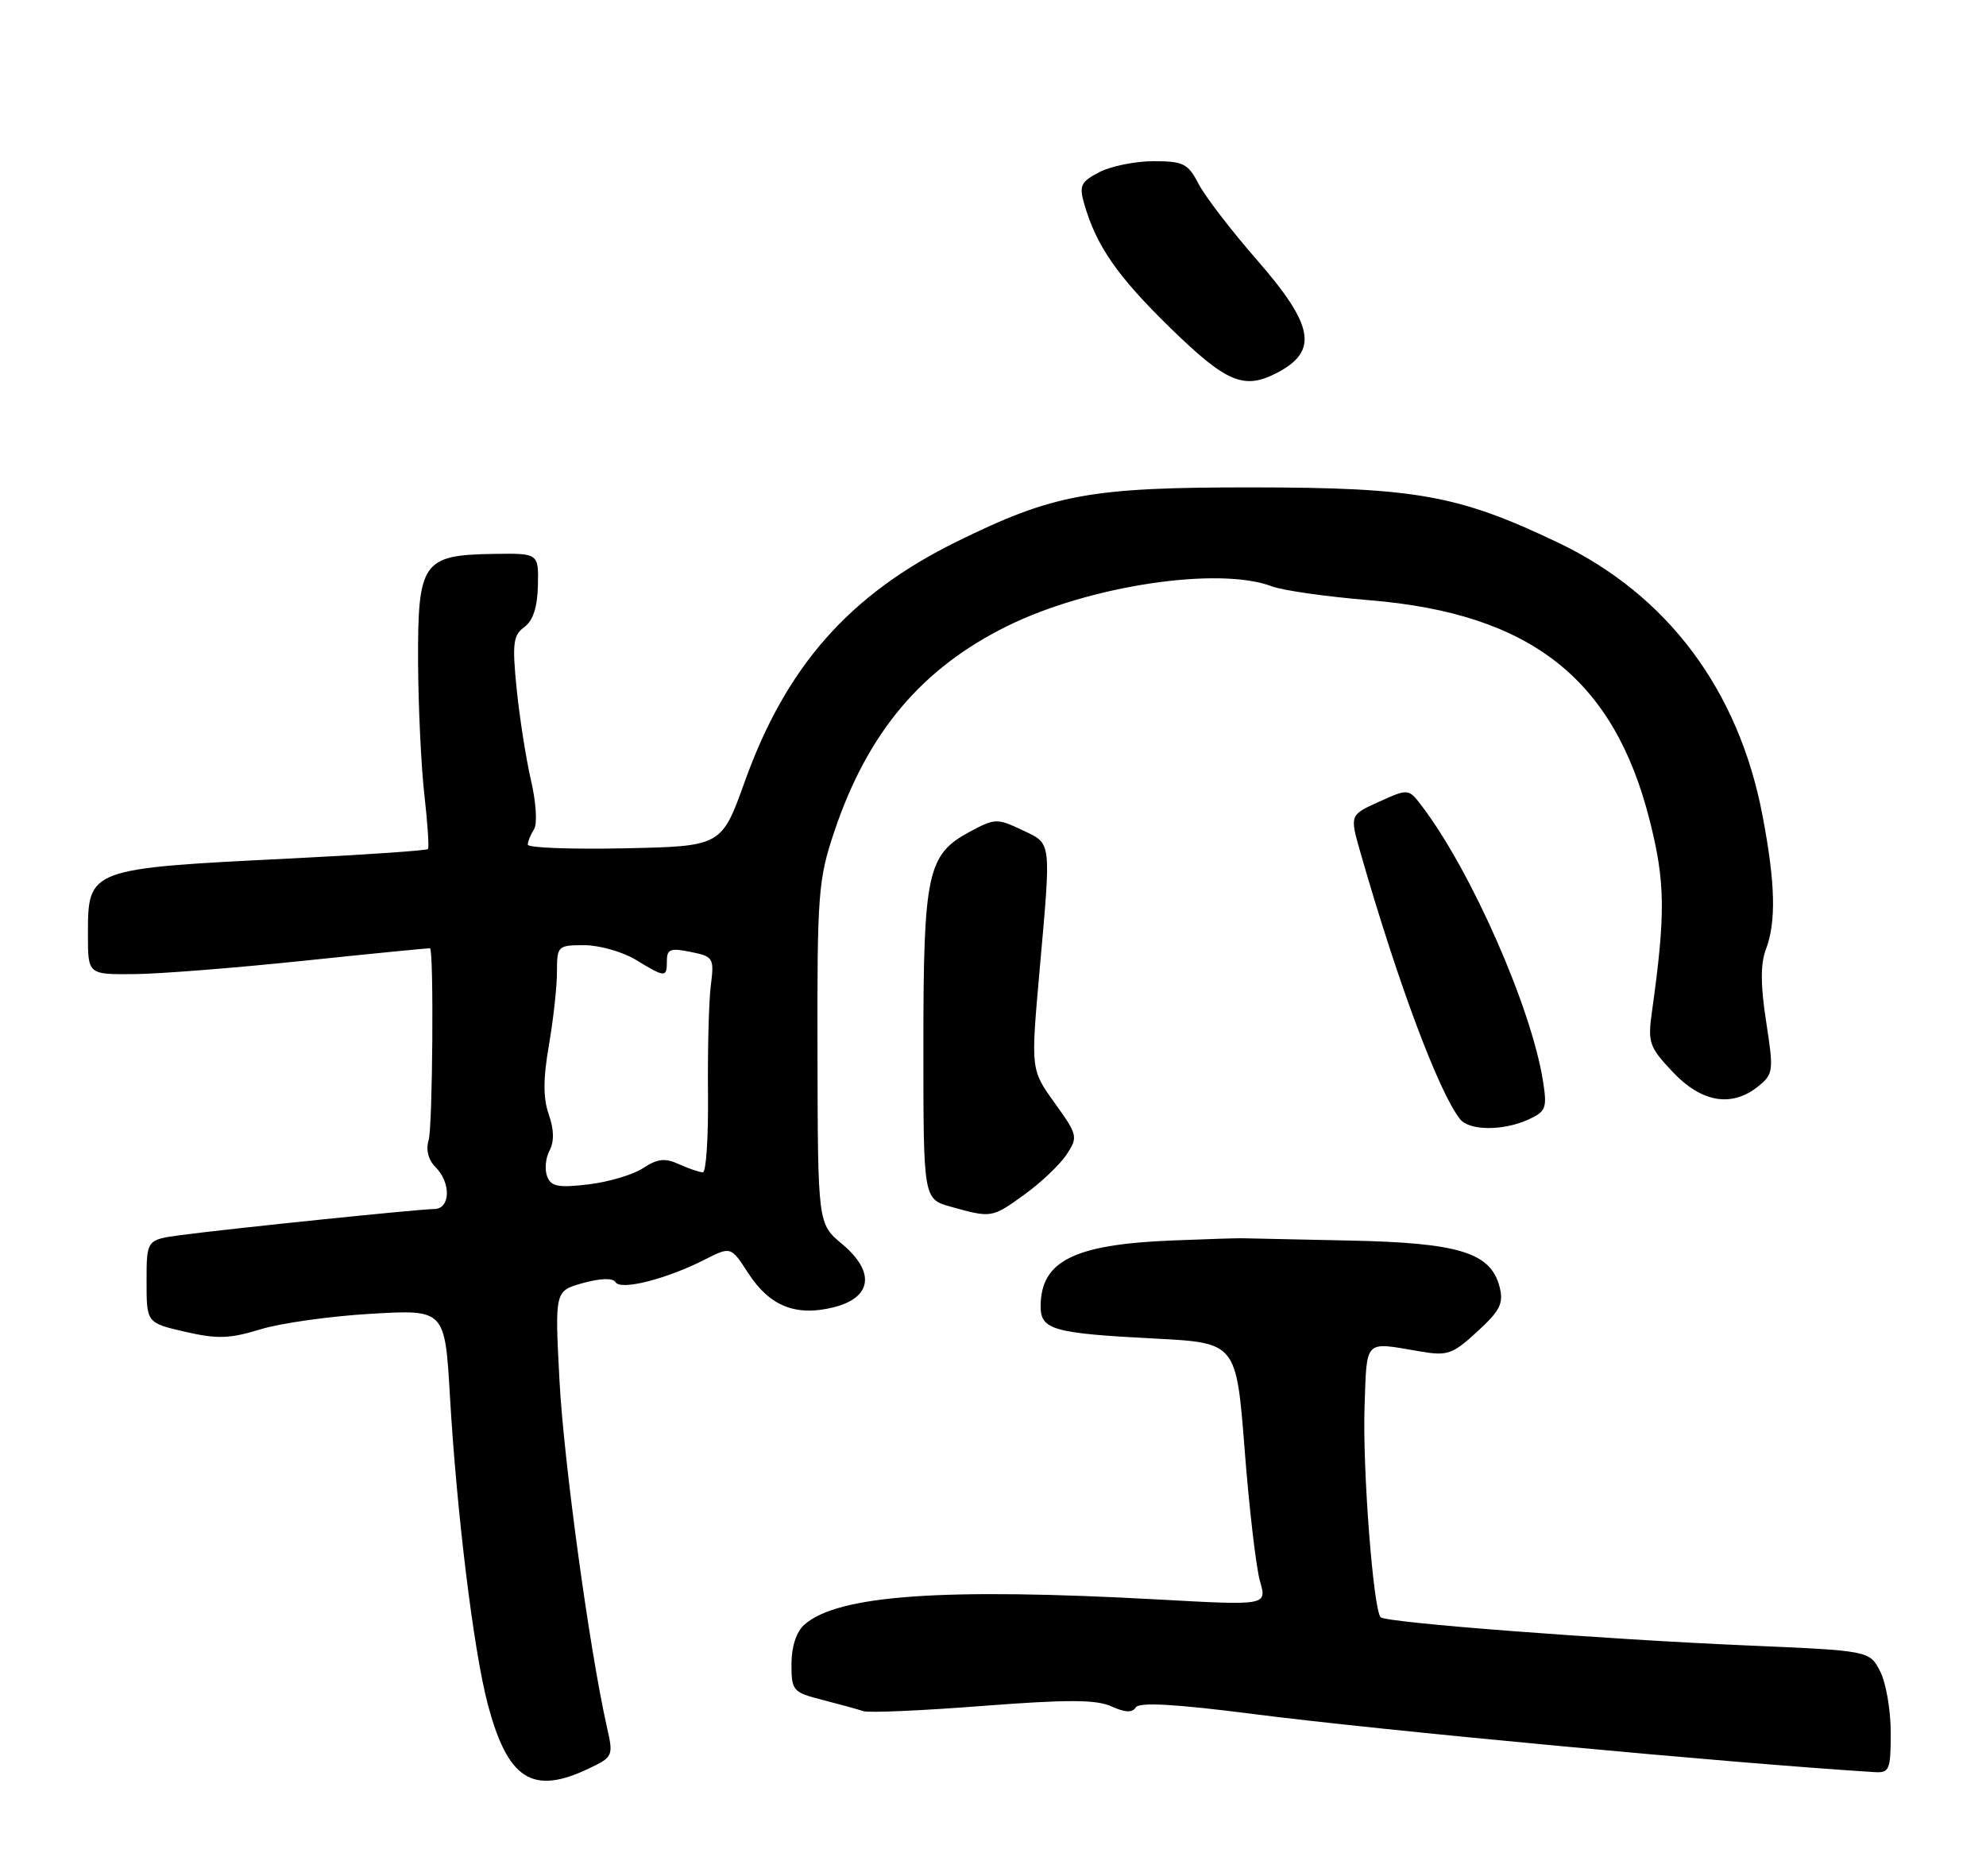 <?xml version="1.0" encoding="UTF-8" standalone="no"?>
<!DOCTYPE svg PUBLIC "-//W3C//DTD SVG 1.1//EN" "http://www.w3.org/Graphics/SVG/1.1/DTD/svg11.dtd" >
<svg xmlns="http://www.w3.org/2000/svg" xmlns:xlink="http://www.w3.org/1999/xlink" version="1.1" viewBox="0 0 271 256">
 <g >
 <path fill="currentColor"
d=" M 80.33 241.38 C 83.67 239.79 83.72 239.68 82.80 235.63 C 80.44 225.16 76.91 199.34 76.34 188.34 C 75.70 176.18 75.70 176.18 79.56 175.11 C 81.97 174.45 83.63 174.40 84.00 175.00 C 84.71 176.15 90.92 174.58 96.11 171.94 C 99.73 170.10 99.73 170.10 102.11 173.78 C 105.03 178.27 108.59 179.70 113.72 178.43 C 119.00 177.13 119.48 173.60 114.90 169.78 C 111.60 167.02 111.60 167.02 111.55 143.76 C 111.50 121.98 111.65 120.06 113.83 113.54 C 118.38 99.97 125.76 91.20 137.50 85.42 C 148.70 79.91 166.32 77.27 173.57 80.03 C 175.05 80.59 181.04 81.44 186.88 81.92 C 208.87 83.73 220.23 92.65 225.11 111.97 C 227.24 120.38 227.29 124.69 225.42 138.06 C 224.83 142.30 225.03 142.89 228.26 146.31 C 232.20 150.49 236.33 151.18 239.94 148.25 C 241.99 146.59 242.04 146.15 241.00 139.44 C 240.23 134.48 240.22 131.56 240.95 129.62 C 242.39 125.84 242.27 120.58 240.51 111.34 C 237.26 94.18 227.51 81.16 212.59 74.05 C 199.03 67.58 193.26 66.54 171.00 66.52 C 148.74 66.50 143.77 67.41 130.50 73.95 C 115.92 81.14 107.27 90.94 101.64 106.64 C 98.46 115.50 98.46 115.50 85.23 115.78 C 77.95 115.93 72.01 115.71 72.02 115.28 C 72.02 114.85 72.41 113.91 72.87 113.18 C 73.34 112.44 73.16 109.52 72.46 106.52 C 71.78 103.58 70.90 97.96 70.50 94.02 C 69.88 87.84 70.02 86.70 71.54 85.59 C 72.73 84.72 73.34 82.87 73.40 79.90 C 73.50 75.50 73.50 75.50 67.25 75.60 C 57.67 75.75 56.99 76.73 57.05 90.40 C 57.08 96.51 57.47 104.65 57.91 108.50 C 58.35 112.35 58.57 115.67 58.40 115.88 C 58.22 116.08 49.85 116.66 39.79 117.16 C 11.98 118.54 12.00 118.53 12.00 127.57 C 12.00 133.00 12.00 133.00 18.25 132.95 C 21.69 132.93 32.15 132.10 41.50 131.12 C 50.85 130.14 58.58 129.38 58.68 129.43 C 59.21 129.72 59.04 153.82 58.49 155.60 C 58.09 156.91 58.44 158.30 59.42 159.28 C 61.58 161.44 61.47 165.00 59.25 165.01 C 57.20 165.02 31.67 167.65 24.75 168.56 C 20.00 169.19 20.00 169.19 20.00 174.87 C 20.00 180.55 20.00 180.55 25.25 181.76 C 29.63 182.77 31.33 182.72 35.50 181.44 C 38.25 180.59 45.05 179.63 50.61 179.31 C 60.71 178.72 60.71 178.72 61.40 190.61 C 62.32 206.41 64.60 225.10 66.52 232.44 C 69.25 242.87 72.62 245.06 80.33 241.38 Z  M 258.00 236.45 C 258.00 233.40 257.35 229.64 256.55 228.10 C 255.10 225.29 255.10 225.29 238.30 224.57 C 218.42 223.71 189.13 221.46 188.40 220.73 C 187.39 219.72 185.91 200.37 186.20 192.00 C 186.53 182.67 186.08 183.13 193.68 184.43 C 197.51 185.09 198.18 184.87 201.58 181.74 C 204.68 178.91 205.19 177.89 204.64 175.69 C 203.45 170.95 199.12 169.61 184.00 169.31 C 176.57 169.16 170.05 169.02 169.50 169.00 C 168.95 168.98 164.68 169.11 160.00 169.30 C 146.52 169.84 142.00 172.10 142.00 178.32 C 142.00 181.49 143.73 181.98 157.60 182.69 C 168.70 183.27 168.70 183.27 169.84 197.88 C 170.46 205.92 171.41 213.99 171.93 215.81 C 172.89 219.12 172.89 219.12 158.20 218.31 C 128.64 216.68 114.28 217.70 109.75 221.75 C 108.66 222.72 108.00 224.75 108.00 227.12 C 108.00 230.76 108.18 230.97 112.25 232.01 C 114.59 232.61 117.09 233.30 117.81 233.54 C 118.54 233.79 125.85 233.47 134.06 232.83 C 145.67 231.94 149.59 231.95 151.66 232.89 C 153.52 233.74 154.52 233.78 154.98 233.03 C 155.44 232.29 160.32 232.56 171.07 233.94 C 188.63 236.19 236.43 240.66 255.75 241.86 C 257.83 241.99 258.00 241.58 258.00 236.45 Z  M 139.81 163.02 C 142.08 161.38 144.66 158.92 145.55 157.56 C 147.12 155.18 147.05 154.90 143.92 150.54 C 140.66 146.00 140.66 146.00 141.83 132.75 C 143.46 114.36 143.56 115.24 139.46 113.28 C 136.08 111.67 135.75 111.68 132.31 113.53 C 126.54 116.64 126.00 119.15 126.00 142.79 C 126.00 163.65 126.00 163.65 129.75 164.70 C 135.31 166.25 135.36 166.24 139.81 163.02 Z  M 208.55 152.80 C 210.96 151.70 211.13 151.23 210.55 147.55 C 208.97 137.53 200.77 118.90 194.05 110.05 C 192.20 107.61 192.20 107.61 188.19 109.42 C 184.17 111.23 184.17 111.23 185.64 116.36 C 190.69 134.00 196.35 149.14 199.24 152.75 C 200.51 154.34 205.12 154.36 208.55 152.80 Z  M 174.32 50.85 C 179.92 47.90 179.29 44.40 171.57 35.54 C 168.03 31.49 164.42 26.78 163.54 25.08 C 162.12 22.33 161.47 22.00 157.42 22.00 C 154.94 22.00 151.60 22.67 150.02 23.49 C 147.49 24.80 147.23 25.33 147.94 27.80 C 149.59 33.56 152.46 37.69 159.69 44.75 C 167.40 52.27 169.76 53.25 174.32 50.85 Z  M 74.66 160.55 C 74.30 159.62 74.45 158.03 74.99 157.03 C 75.64 155.81 75.60 154.15 74.88 152.09 C 74.10 149.85 74.11 147.21 74.90 142.66 C 75.50 139.18 76.00 134.69 76.00 132.67 C 76.00 129.10 76.10 129.00 79.75 129.00 C 81.81 129.01 84.97 129.91 86.77 131.00 C 90.80 133.46 91.00 133.46 91.00 131.13 C 91.00 129.54 91.50 129.36 94.24 129.92 C 97.36 130.55 97.47 130.74 96.99 134.54 C 96.72 136.72 96.55 143.34 96.61 149.25 C 96.67 155.16 96.36 160.00 95.91 160.00 C 95.46 160.00 94.00 159.50 92.67 158.90 C 90.75 158.02 89.73 158.13 87.75 159.43 C 86.38 160.33 83.02 161.33 80.28 161.65 C 76.18 162.14 75.19 161.94 74.66 160.55 Z "/>
</g>
</svg>